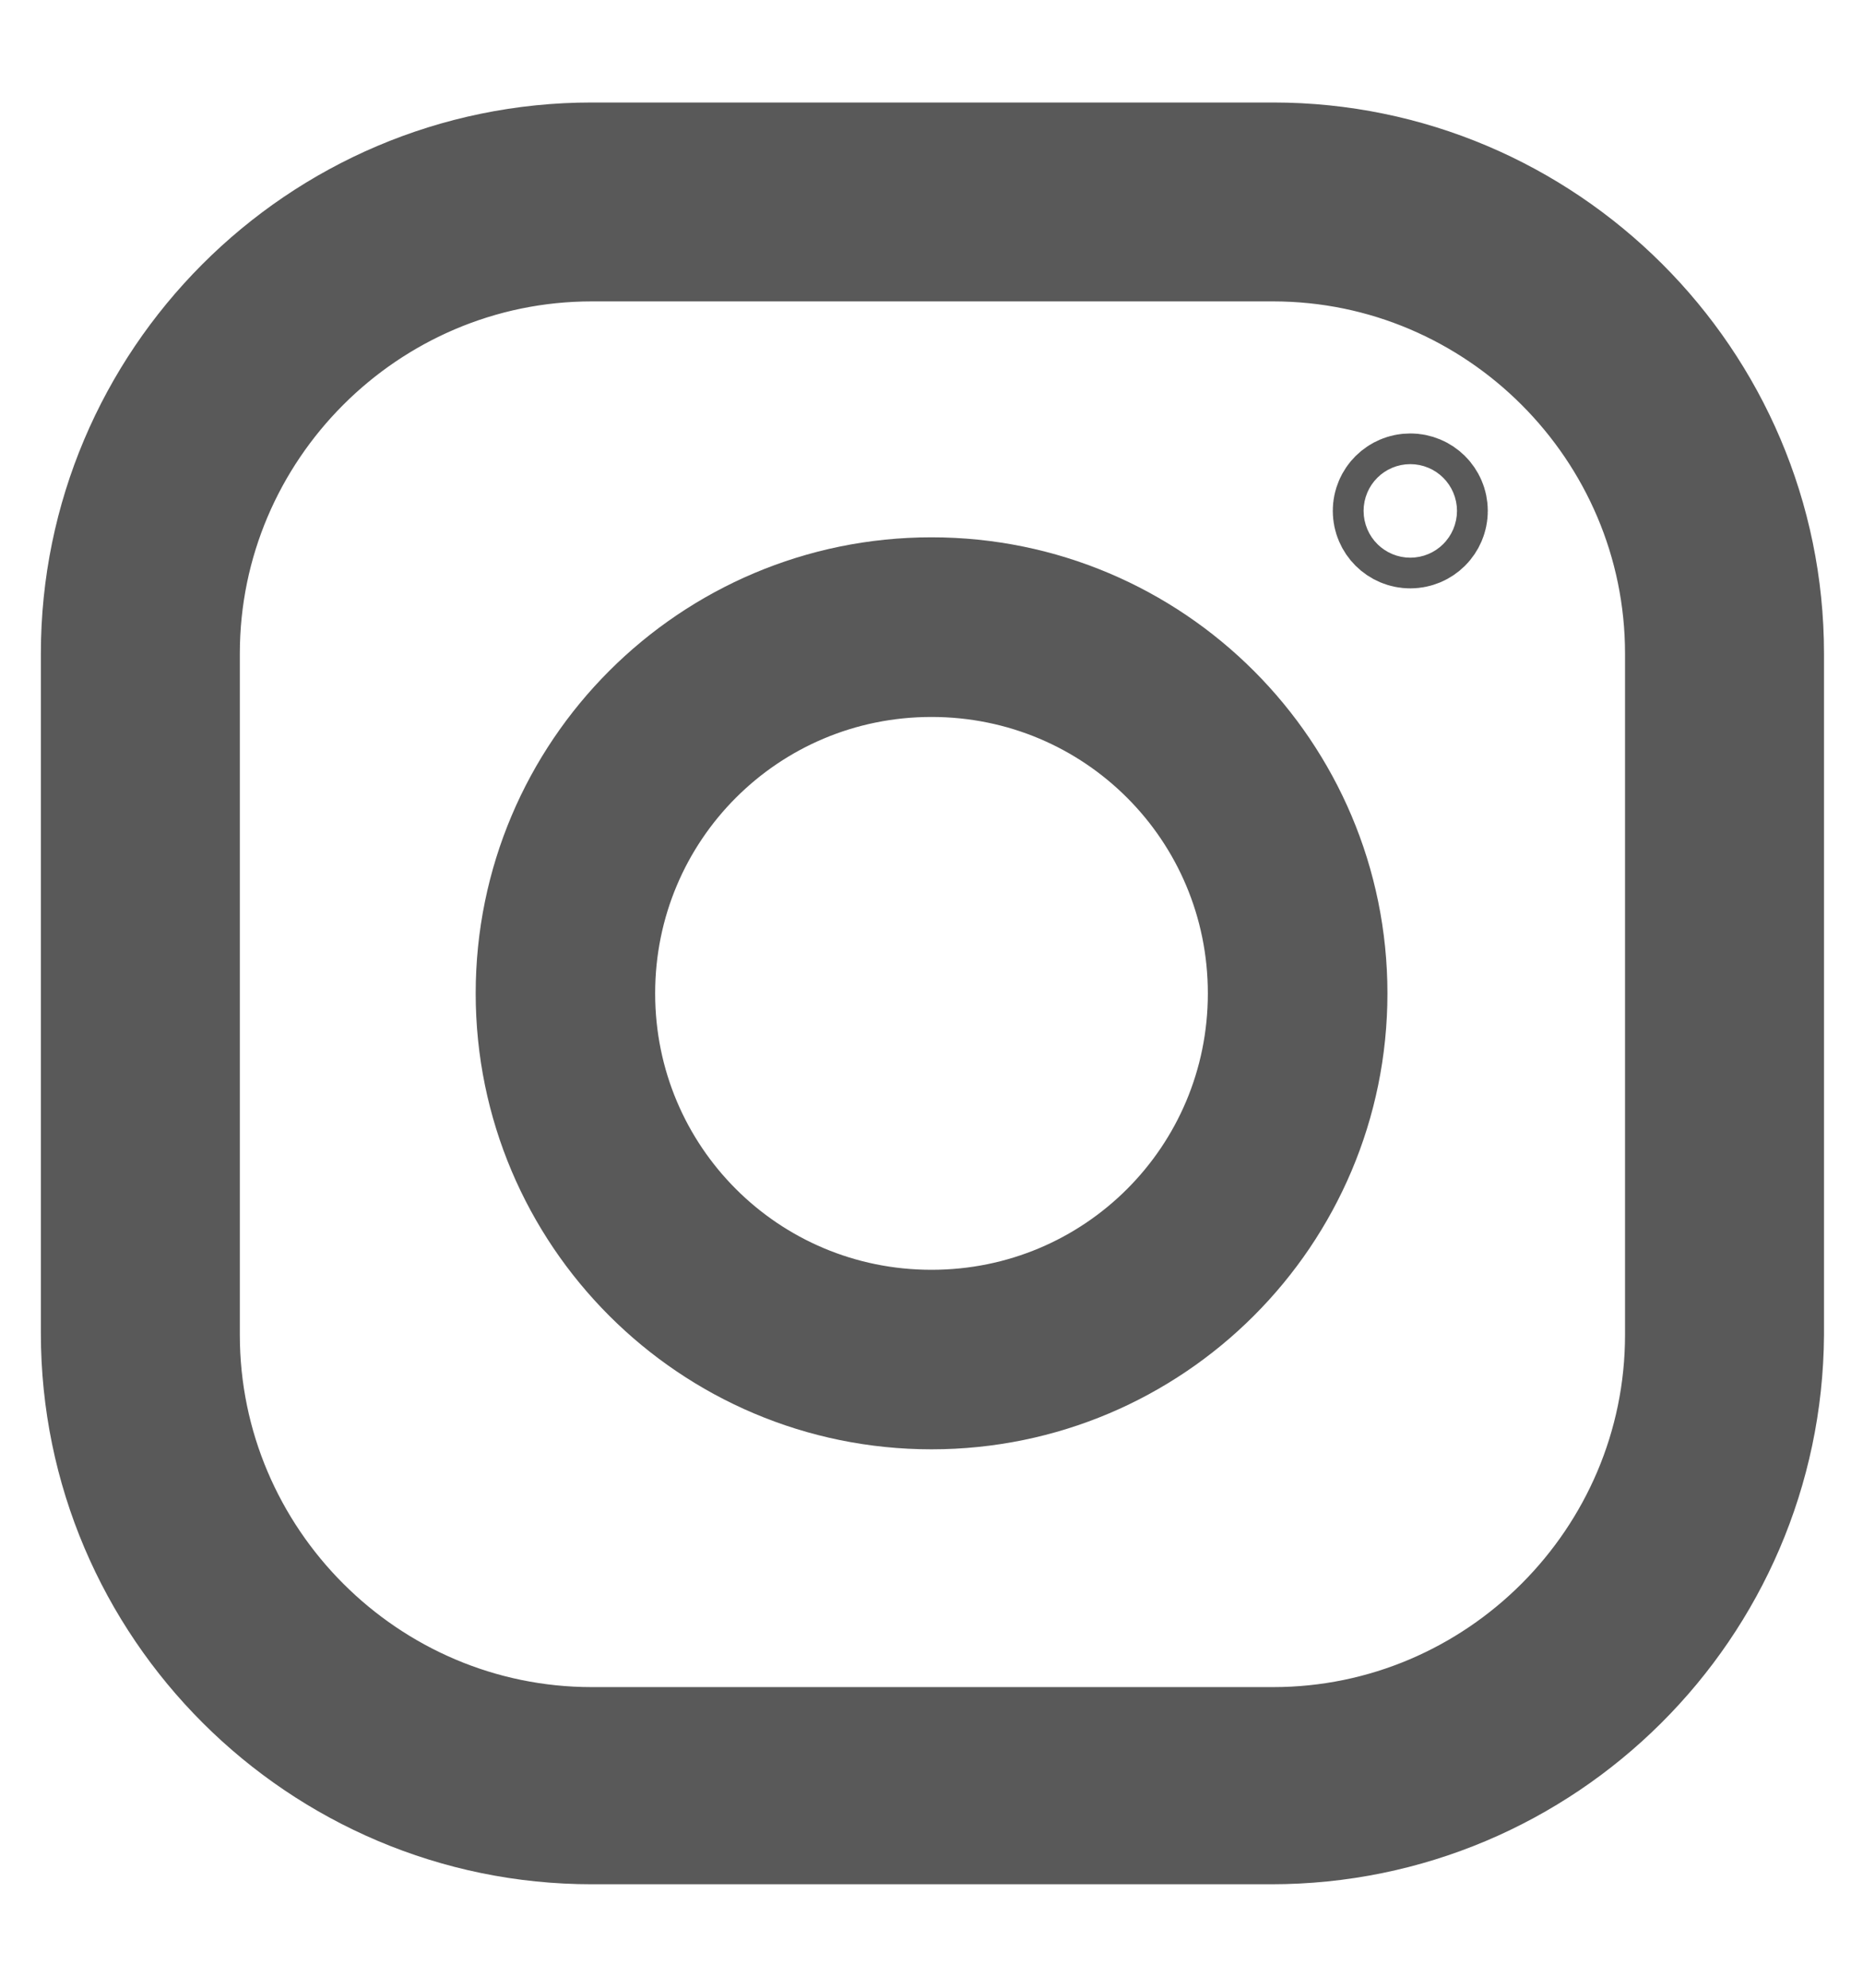 <svg width="15" height="16" viewBox="0 0 15 16" fill="none" xmlns="http://www.w3.org/2000/svg">
<path d="M10.236 14.667H4.765C2.603 14.667 0.829 12.906 0.829 10.731V5.261C0.829 3.098 2.59 1.325 4.765 1.325H10.25C12.412 1.325 14.186 3.086 14.186 5.261V10.744C14.172 12.906 12.411 14.667 10.236 14.667ZM4.765 1.926C2.93 1.926 1.431 3.426 1.431 5.261V10.745C1.431 12.58 2.93 14.08 4.765 14.08H10.25C12.085 14.08 13.584 12.58 13.584 10.745V5.261C13.584 3.426 12.085 1.926 10.25 1.926H4.765Z" stroke="#595959"/>
<path d="M7.5 11.166C5.75 11.166 4.33 9.746 4.33 7.996C4.33 6.245 5.75 4.825 7.5 4.825C9.251 4.825 10.671 6.245 10.671 7.996C10.671 9.746 9.251 11.166 7.5 11.166ZM7.5 5.271C5.991 5.271 4.775 6.487 4.775 7.996C4.775 9.505 5.991 10.721 7.5 10.721C9.009 10.721 10.225 9.505 10.225 7.996C10.225 6.487 9.009 5.271 7.5 5.271Z" stroke="#595959"/>
<path d="M11.479 4.112C11.479 4.181 11.423 4.236 11.355 4.236C11.287 4.236 11.231 4.181 11.231 4.112C11.231 4.044 11.287 3.989 11.355 3.989C11.423 3.989 11.479 4.044 11.479 4.112Z" stroke="#595959"/>
</svg>
